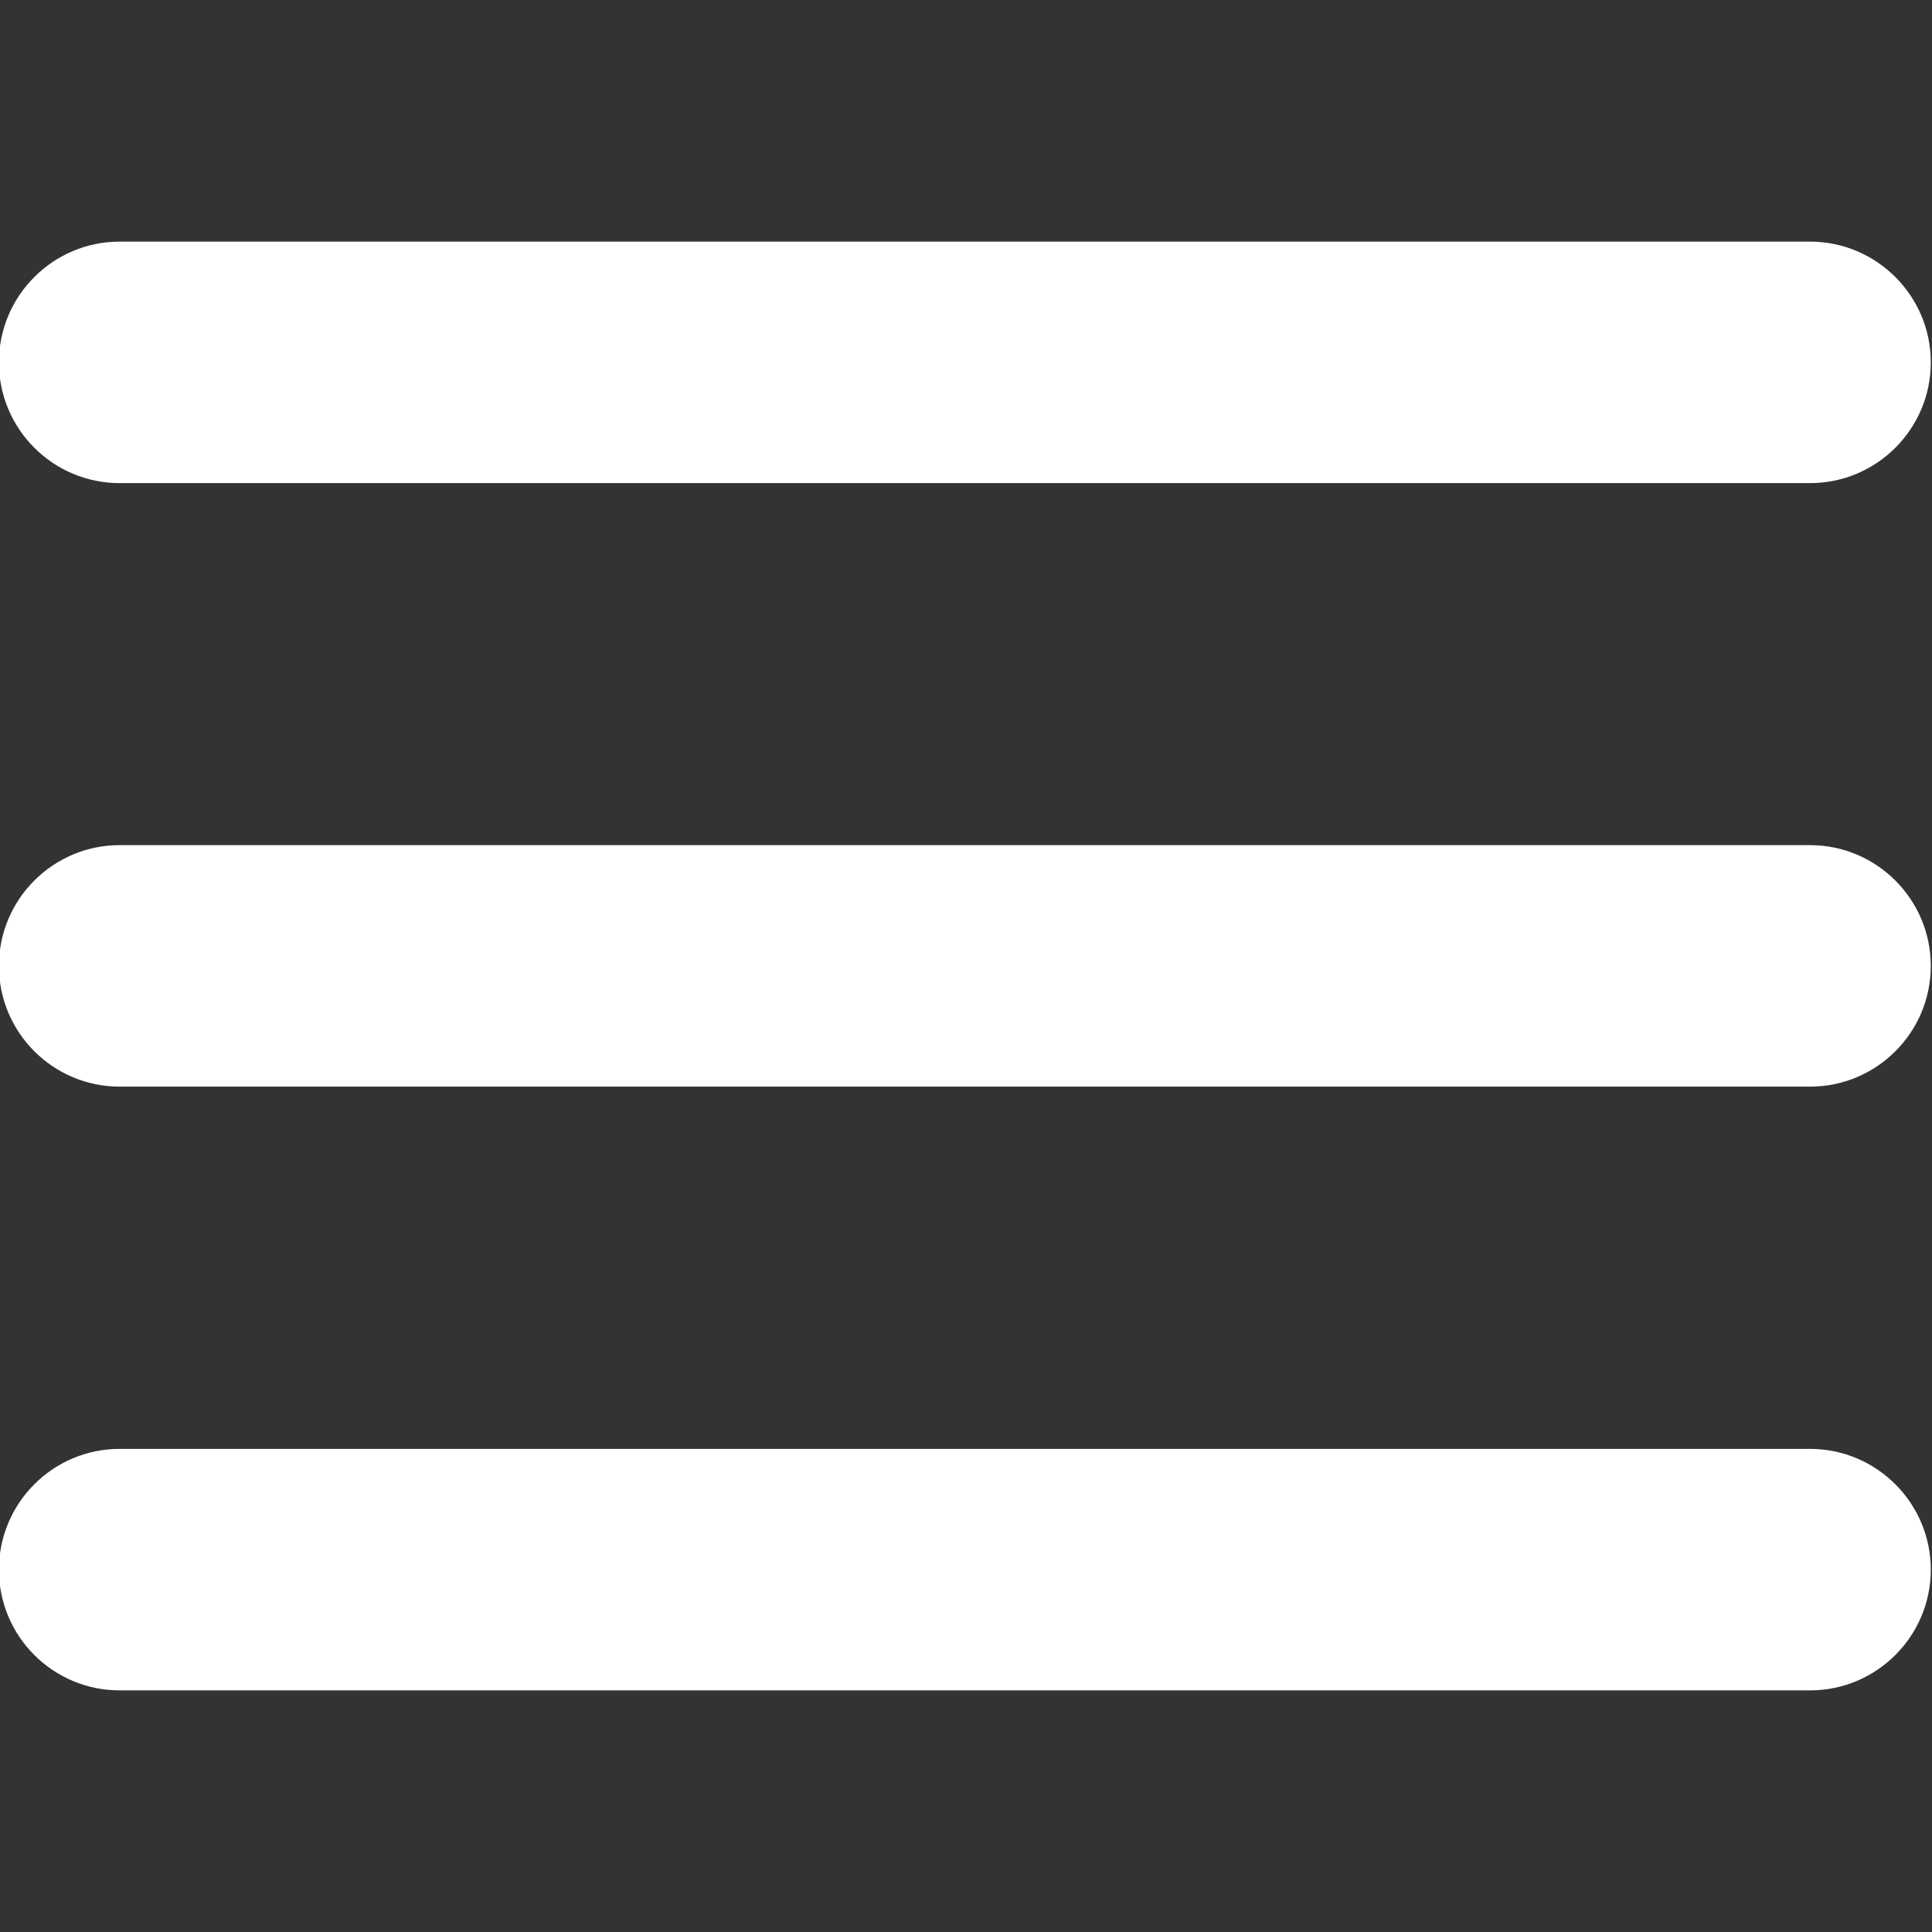 <svg fill="#FFFFFF" xmlns="http://www.w3.org/2000/svg"  viewBox="0 0 16 16" width="16px" height="16px"><rect x="0" y="0" width="16" height="16" fill="#333333" stroke="none"/><path d="M-0.009,12.999c0-0.551,0.448-1,1-1	h13.999c0.551,0,1,0.449,1,1c0,0.552-0.449,1-1,1H0.991C0.439,13.999-0.009,13.551-0.009,12.999z M-0.009,7.999c0-0.551,0.448-1,1-1	h13.999c0.551,0,1,0.449,1,1c0,0.552-0.449,1-1,1H0.991C0.439,8.999-0.009,8.551-0.009,7.999z M-0.009,3.001c0-0.551,0.448-1,1-1	h13.999c0.551,0,1,0.449,1,1c0,0.552-0.449,1-1,1H0.991C0.439,4.001-0.009,3.553-0.009,3.001z"/></svg>